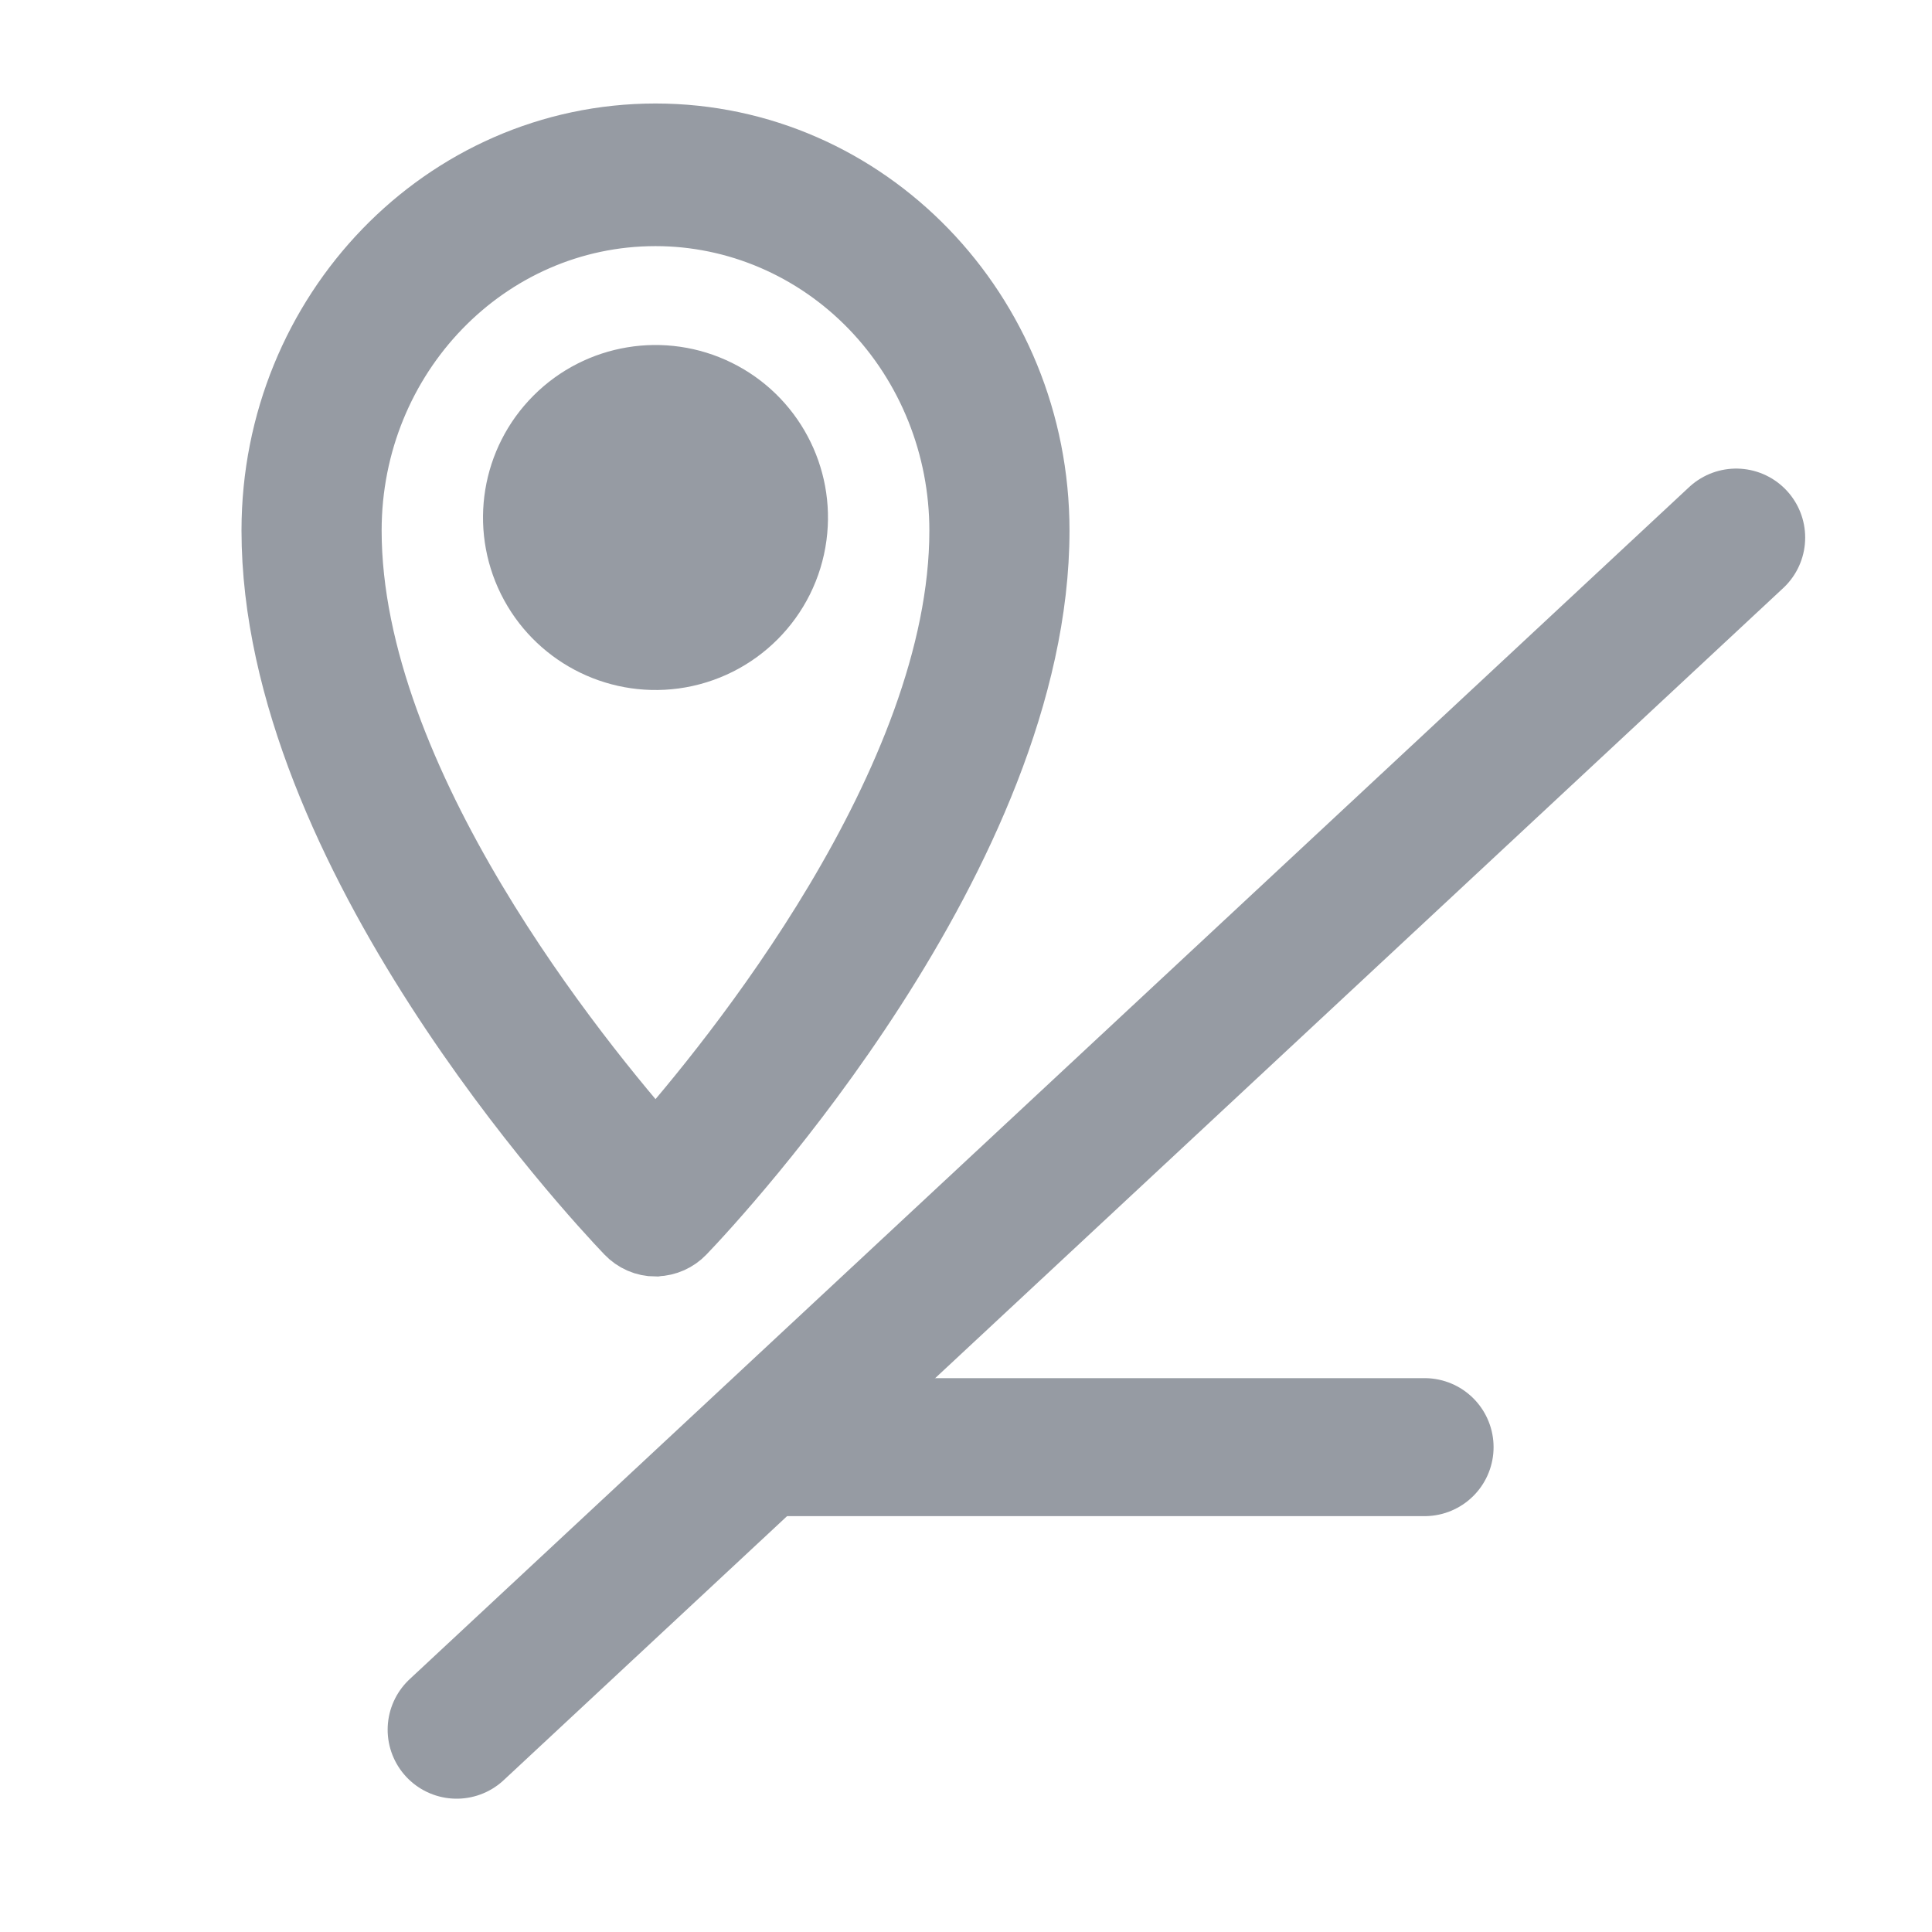 <?xml version="1.0" encoding="UTF-8"?>
<svg width="28px" height="28px" viewBox="0 0 28 28" version="1.1" xmlns="http://www.w3.org/2000/svg" xmlns:xlink="http://www.w3.org/1999/xlink">
    <!-- Generator: sketchtool 51.1 (57501) - http://www.bohemiancoding.com/sketch -->
    <title>DA579057-D35B-4696-A461-40FA12479FDE</title>
    <desc>Created with sketchtool.</desc>
    <defs></defs>
    <g id="industrial-landings" stroke="none" stroke-width="1" fill="none" fill-rule="evenodd">
        <g id="realestate" transform="translate(-390, -2199)">
            <g id="2" transform="translate(0, 1630)">
                <g id="txt" transform="translate(390, 203)">
                    <g id="Group-6" transform="translate(0, 262)">
                        <g id="3" transform="translate(0, 104)">
                            <g id="ic_hotels">
                                <rect id="Rectangle-7" x="0" y="0" width="28" height="28"></rect>
                                <g id="noun_1715551_cc" opacity="0.8" transform="translate(4, 2)" fill-rule="nonzero">
                                    <path d="M21.162,5.791 C21.162,5.791 14.981,11.55 2.618,23.068" id="Path-6" stroke="#7C828C" stroke-width="2" stroke-linecap="round" stroke-linejoin="round"></path>
                                    <path d="M7.175,18.973 L16.646,18.973" id="Path-6" stroke="#7C828C" stroke-width="2" stroke-linecap="round" stroke-linejoin="round"></path>
                                    <path d="M5.5,16 C5.357,16 5.22,15.94 5.12,15.835 C4.598,15.289 0,10.334 0,5.689 C-6.10622664e-16,2.547 2.462,6.31593543e-16 5.5,0 C8.538,-6.31593543e-16 11,2.547 11,5.689 C11,10.336 6.402,15.289 5.878,15.835 C5.781,15.936 5.65,15.994 5.512,15.998 L5.5,16 Z M5.5,1.067 C3.032,1.067 1.031,3.136 1.031,5.689 C1.031,9.337 4.378,13.426 5.5,14.695 C6.626,13.424 9.969,9.34 9.969,5.689 C9.969,4.463 9.498,3.287 8.66,2.42 C7.822,1.554 6.685,1.067 5.5,1.067 Z" id="Shape" stroke="#7C828C" fill="#7C828C"></path>
                                    <path d="M5.833,7.978 C4.771,8.12 3.736,7.57 3.26,6.61 C2.784,5.649 2.974,4.492 3.731,3.734 C4.488,2.975 5.645,2.784 6.606,3.258 C7.567,3.732 8.119,4.767 7.978,5.829 C7.83,6.947 6.951,7.827 5.833,7.978 Z" id="Shape" fill="#7C828C"></path>
                                </g>
                            </g>
                        </g>
                    </g>
                </g>
            </g>
        </g>
    </g>
</svg>